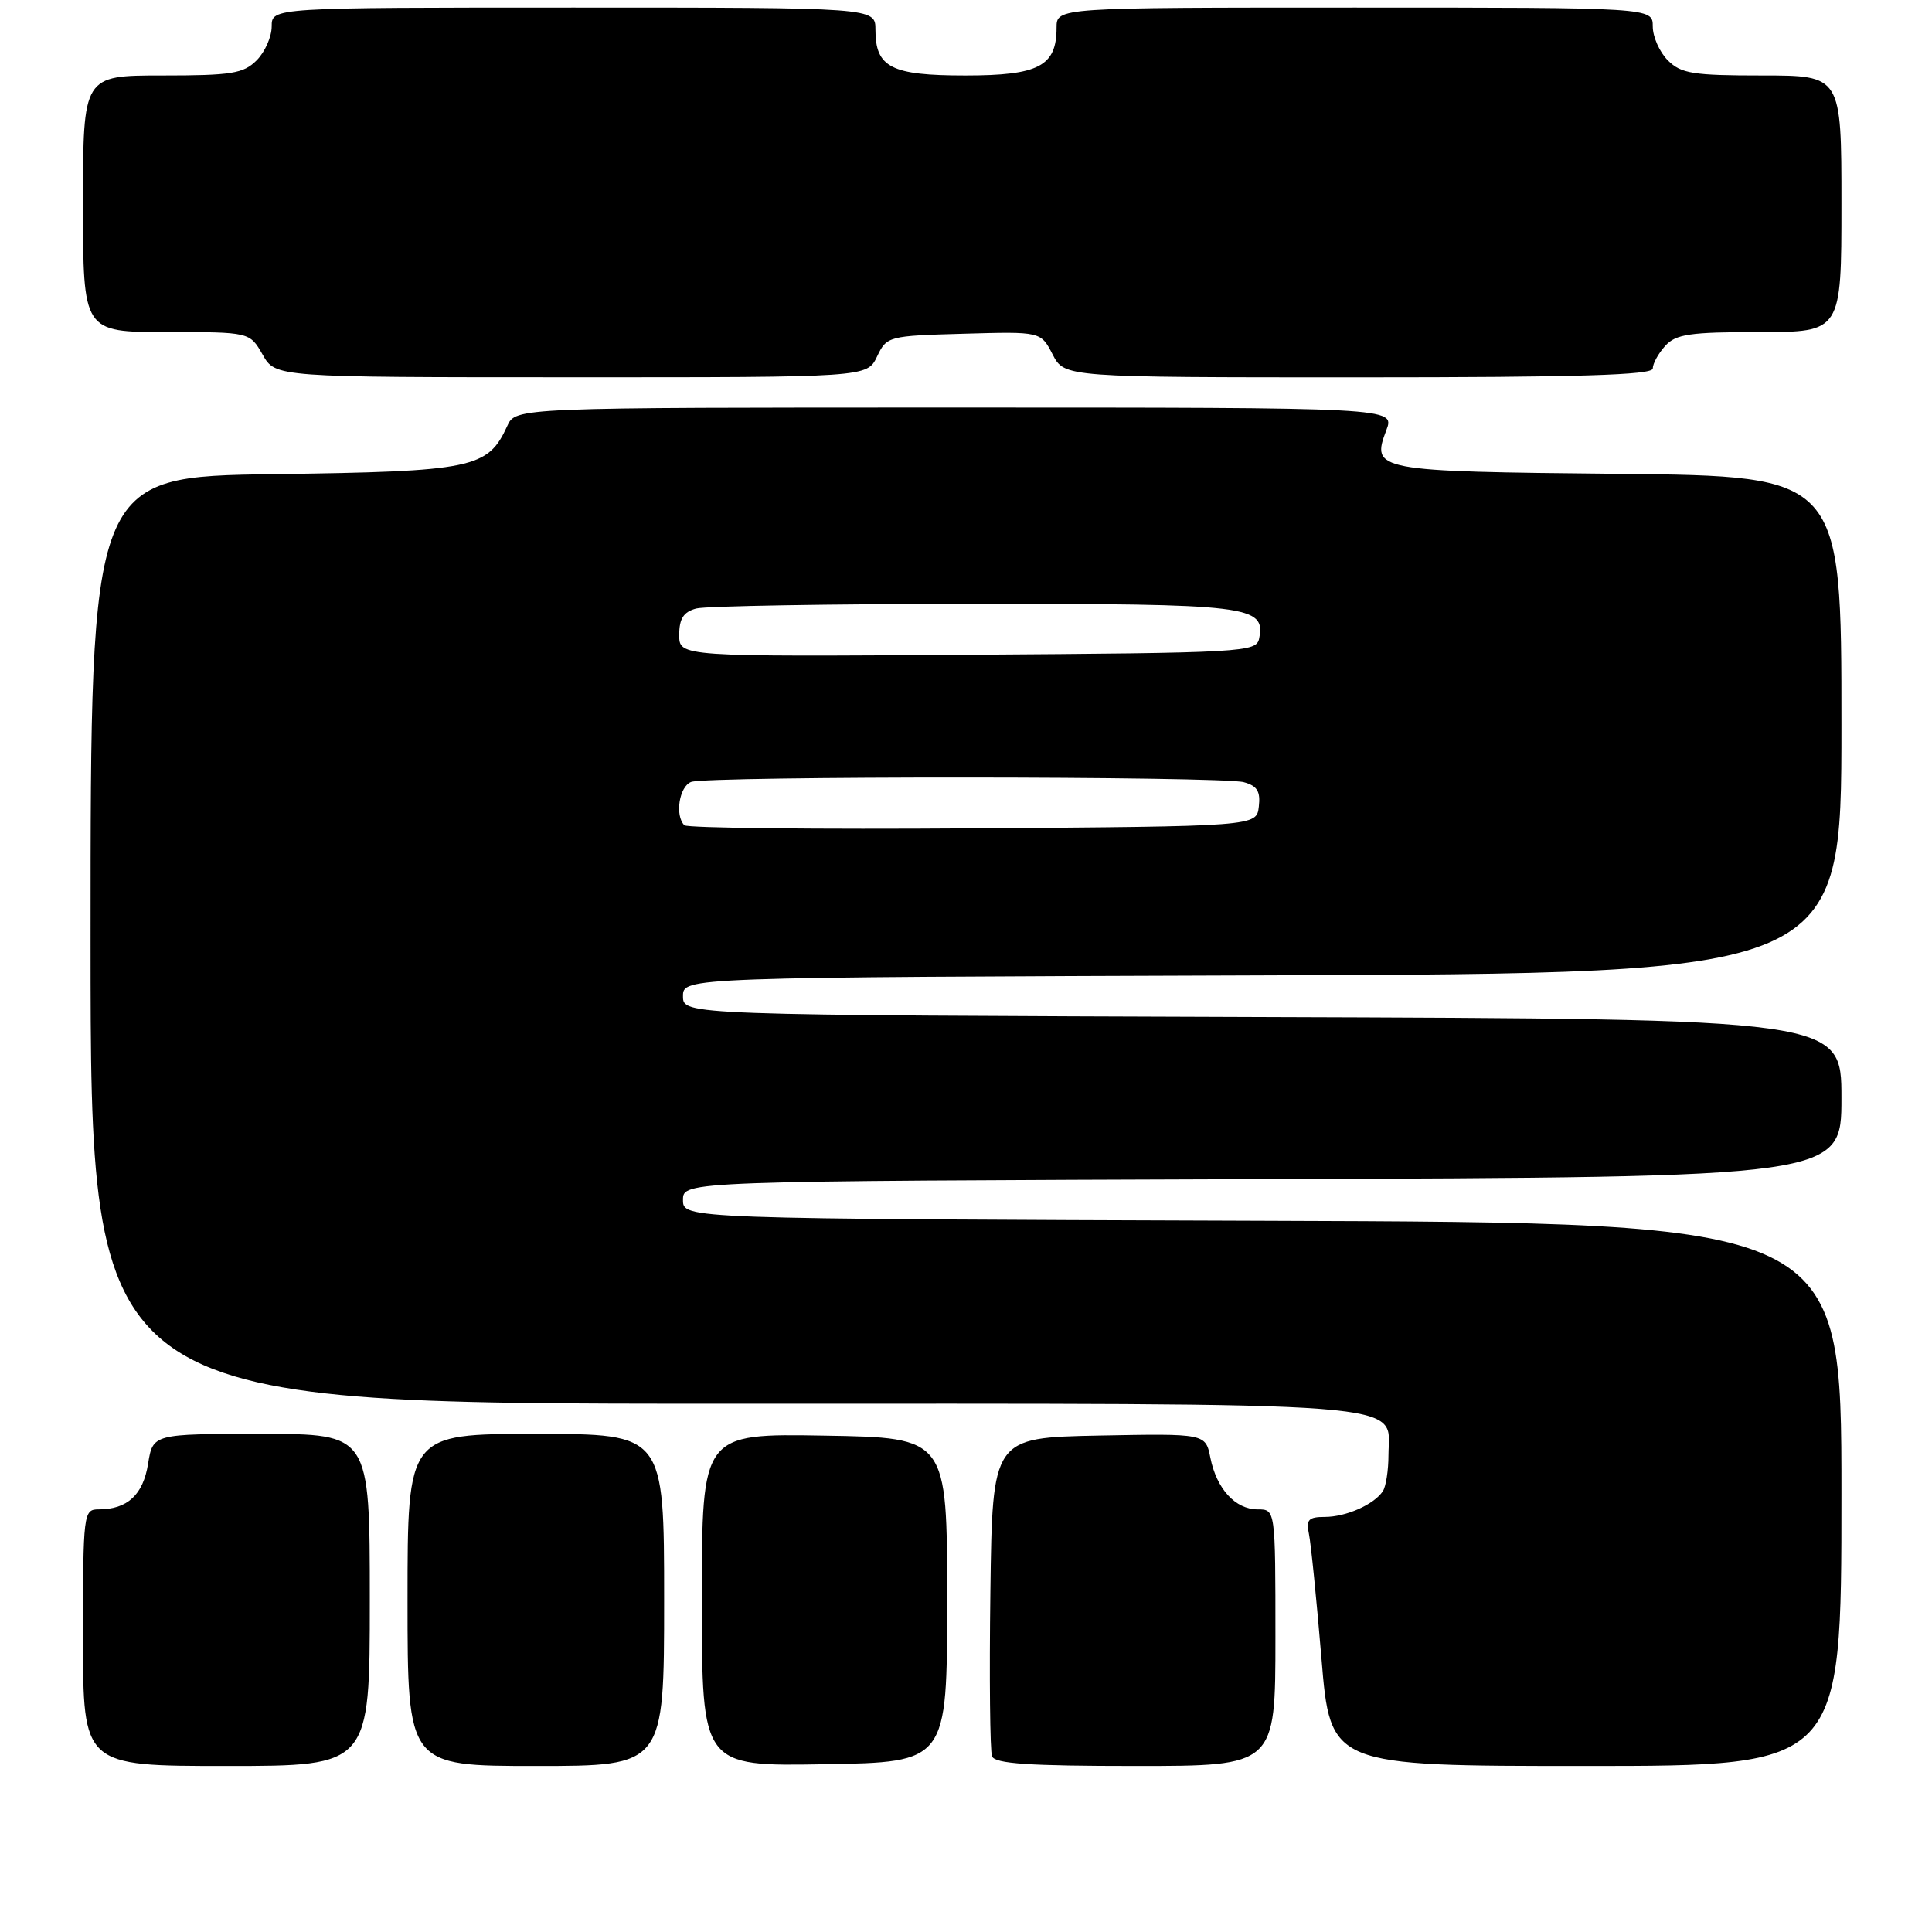<?xml version="1.0" encoding="UTF-8" standalone="no"?>
<!DOCTYPE svg PUBLIC "-//W3C//DTD SVG 1.1//EN" "http://www.w3.org/Graphics/SVG/1.1/DTD/svg11.dtd" >
<svg xmlns="http://www.w3.org/2000/svg" xmlns:xlink="http://www.w3.org/1999/xlink" version="1.1" viewBox="0 0 256 256">
 <g >
 <path fill="currentColor"
d=" M 49.00 212.00 C 49.00 190.00 49.00 190.00 34.63 190.00 C 20.26 190.00 20.26 190.00 19.62 193.97 C 18.96 198.08 16.88 200.00 13.07 200.00 C 11.06 200.00 11.00 200.49 11.00 217.00 C 11.00 234.00 11.00 234.00 30.00 234.00 C 49.00 234.00 49.00 234.00 49.00 212.00 Z  M 88.00 212.00 C 88.00 190.00 88.00 190.00 71.00 190.00 C 54.00 190.00 54.00 190.00 54.00 212.00 C 54.00 234.00 54.00 234.00 71.00 234.00 C 88.00 234.00 88.00 234.00 88.00 212.00 Z  M 125.50 212.00 C 125.50 190.50 125.50 190.50 109.25 190.23 C 93.00 189.95 93.00 189.95 93.00 212.00 C 93.00 234.05 93.00 234.05 109.25 233.77 C 125.50 233.50 125.50 233.50 125.50 212.00 Z  M 169.00 217.00 C 169.00 200.00 169.00 200.00 166.65 200.00 C 163.69 200.00 161.21 197.29 160.38 193.16 C 159.74 189.95 159.74 189.95 145.62 190.22 C 131.50 190.50 131.50 190.50 131.23 210.97 C 131.08 222.23 131.18 232.02 131.45 232.72 C 131.82 233.70 136.36 234.00 150.47 234.00 C 169.00 234.00 169.00 234.00 169.00 217.00 Z  M 244.00 198.01 C 244.00 162.01 244.00 162.01 167.25 161.76 C 90.50 161.50 90.50 161.50 90.50 159.00 C 90.50 156.50 90.50 156.50 167.25 156.24 C 244.00 155.99 244.00 155.99 244.00 145.50 C 244.00 135.01 244.00 135.01 167.25 134.76 C 90.50 134.50 90.50 134.50 90.50 132.00 C 90.50 129.50 90.50 129.50 167.25 129.24 C 244.00 128.99 244.00 128.99 244.00 96.04 C 244.00 63.09 244.00 63.09 214.55 62.79 C 182.17 62.47 181.66 62.38 183.70 56.99 C 184.83 54.00 184.83 54.00 126.57 54.00 C 68.32 54.00 68.32 54.00 67.21 56.45 C 64.64 62.07 62.71 62.47 36.30 62.83 C 12.00 63.16 12.00 63.16 12.00 124.58 C 12.00 186.00 12.00 186.00 95.78 186.00 C 189.40 186.00 184.01 185.58 183.98 192.81 C 183.98 194.84 183.64 197.00 183.23 197.60 C 182.06 199.36 178.35 201.00 175.55 201.00 C 173.39 201.00 173.04 201.37 173.44 203.25 C 173.70 204.49 174.45 211.91 175.10 219.75 C 176.28 234.00 176.28 234.00 210.14 234.00 C 244.00 234.00 244.00 234.00 244.00 198.01 Z  M 116.21 47.25 C 117.50 44.55 117.70 44.50 127.72 44.22 C 137.91 43.93 137.91 43.93 139.48 46.97 C 141.05 50.00 141.05 50.00 180.03 50.00 C 209.14 50.00 219.00 49.70 219.00 48.83 C 219.00 48.18 219.74 46.83 220.65 45.83 C 222.06 44.27 223.92 44.00 233.15 44.00 C 244.00 44.00 244.00 44.00 244.00 27.00 C 244.00 10.00 244.00 10.00 233.50 10.00 C 224.33 10.00 222.75 9.75 221.00 8.00 C 219.90 6.90 219.00 4.88 219.00 3.50 C 219.00 1.00 219.00 1.00 179.50 1.00 C 140.00 1.00 140.00 1.00 140.00 3.67 C 140.00 8.77 137.65 10.00 127.92 10.00 C 118.08 10.00 116.00 8.94 116.00 3.93 C 116.00 1.00 116.00 1.00 76.00 1.00 C 36.00 1.00 36.00 1.00 36.00 3.50 C 36.00 4.88 35.10 6.90 34.00 8.00 C 32.25 9.75 30.67 10.00 21.50 10.00 C 11.00 10.00 11.00 10.00 11.00 27.00 C 11.00 44.00 11.00 44.00 22.05 44.00 C 33.09 44.00 33.09 44.00 34.80 46.99 C 36.50 49.99 36.50 49.99 75.70 49.99 C 114.89 50.00 114.89 50.00 116.21 47.25 Z  M 90.68 109.35 C 89.40 108.06 90.00 104.21 91.58 103.61 C 93.66 102.81 161.82 102.84 164.80 103.64 C 166.58 104.12 167.04 104.86 166.80 106.88 C 166.50 109.50 166.50 109.50 128.93 109.76 C 108.26 109.91 91.05 109.72 90.68 109.35 Z  M 90.00 84.13 C 90.00 81.97 90.57 81.08 92.25 80.63 C 93.49 80.30 110.05 80.02 129.06 80.01 C 165.58 80.00 167.68 80.25 166.85 84.57 C 166.49 86.43 165.13 86.51 128.24 86.76 C 90.00 87.02 90.00 87.02 90.00 84.13 Z "/>
</g>
</svg>